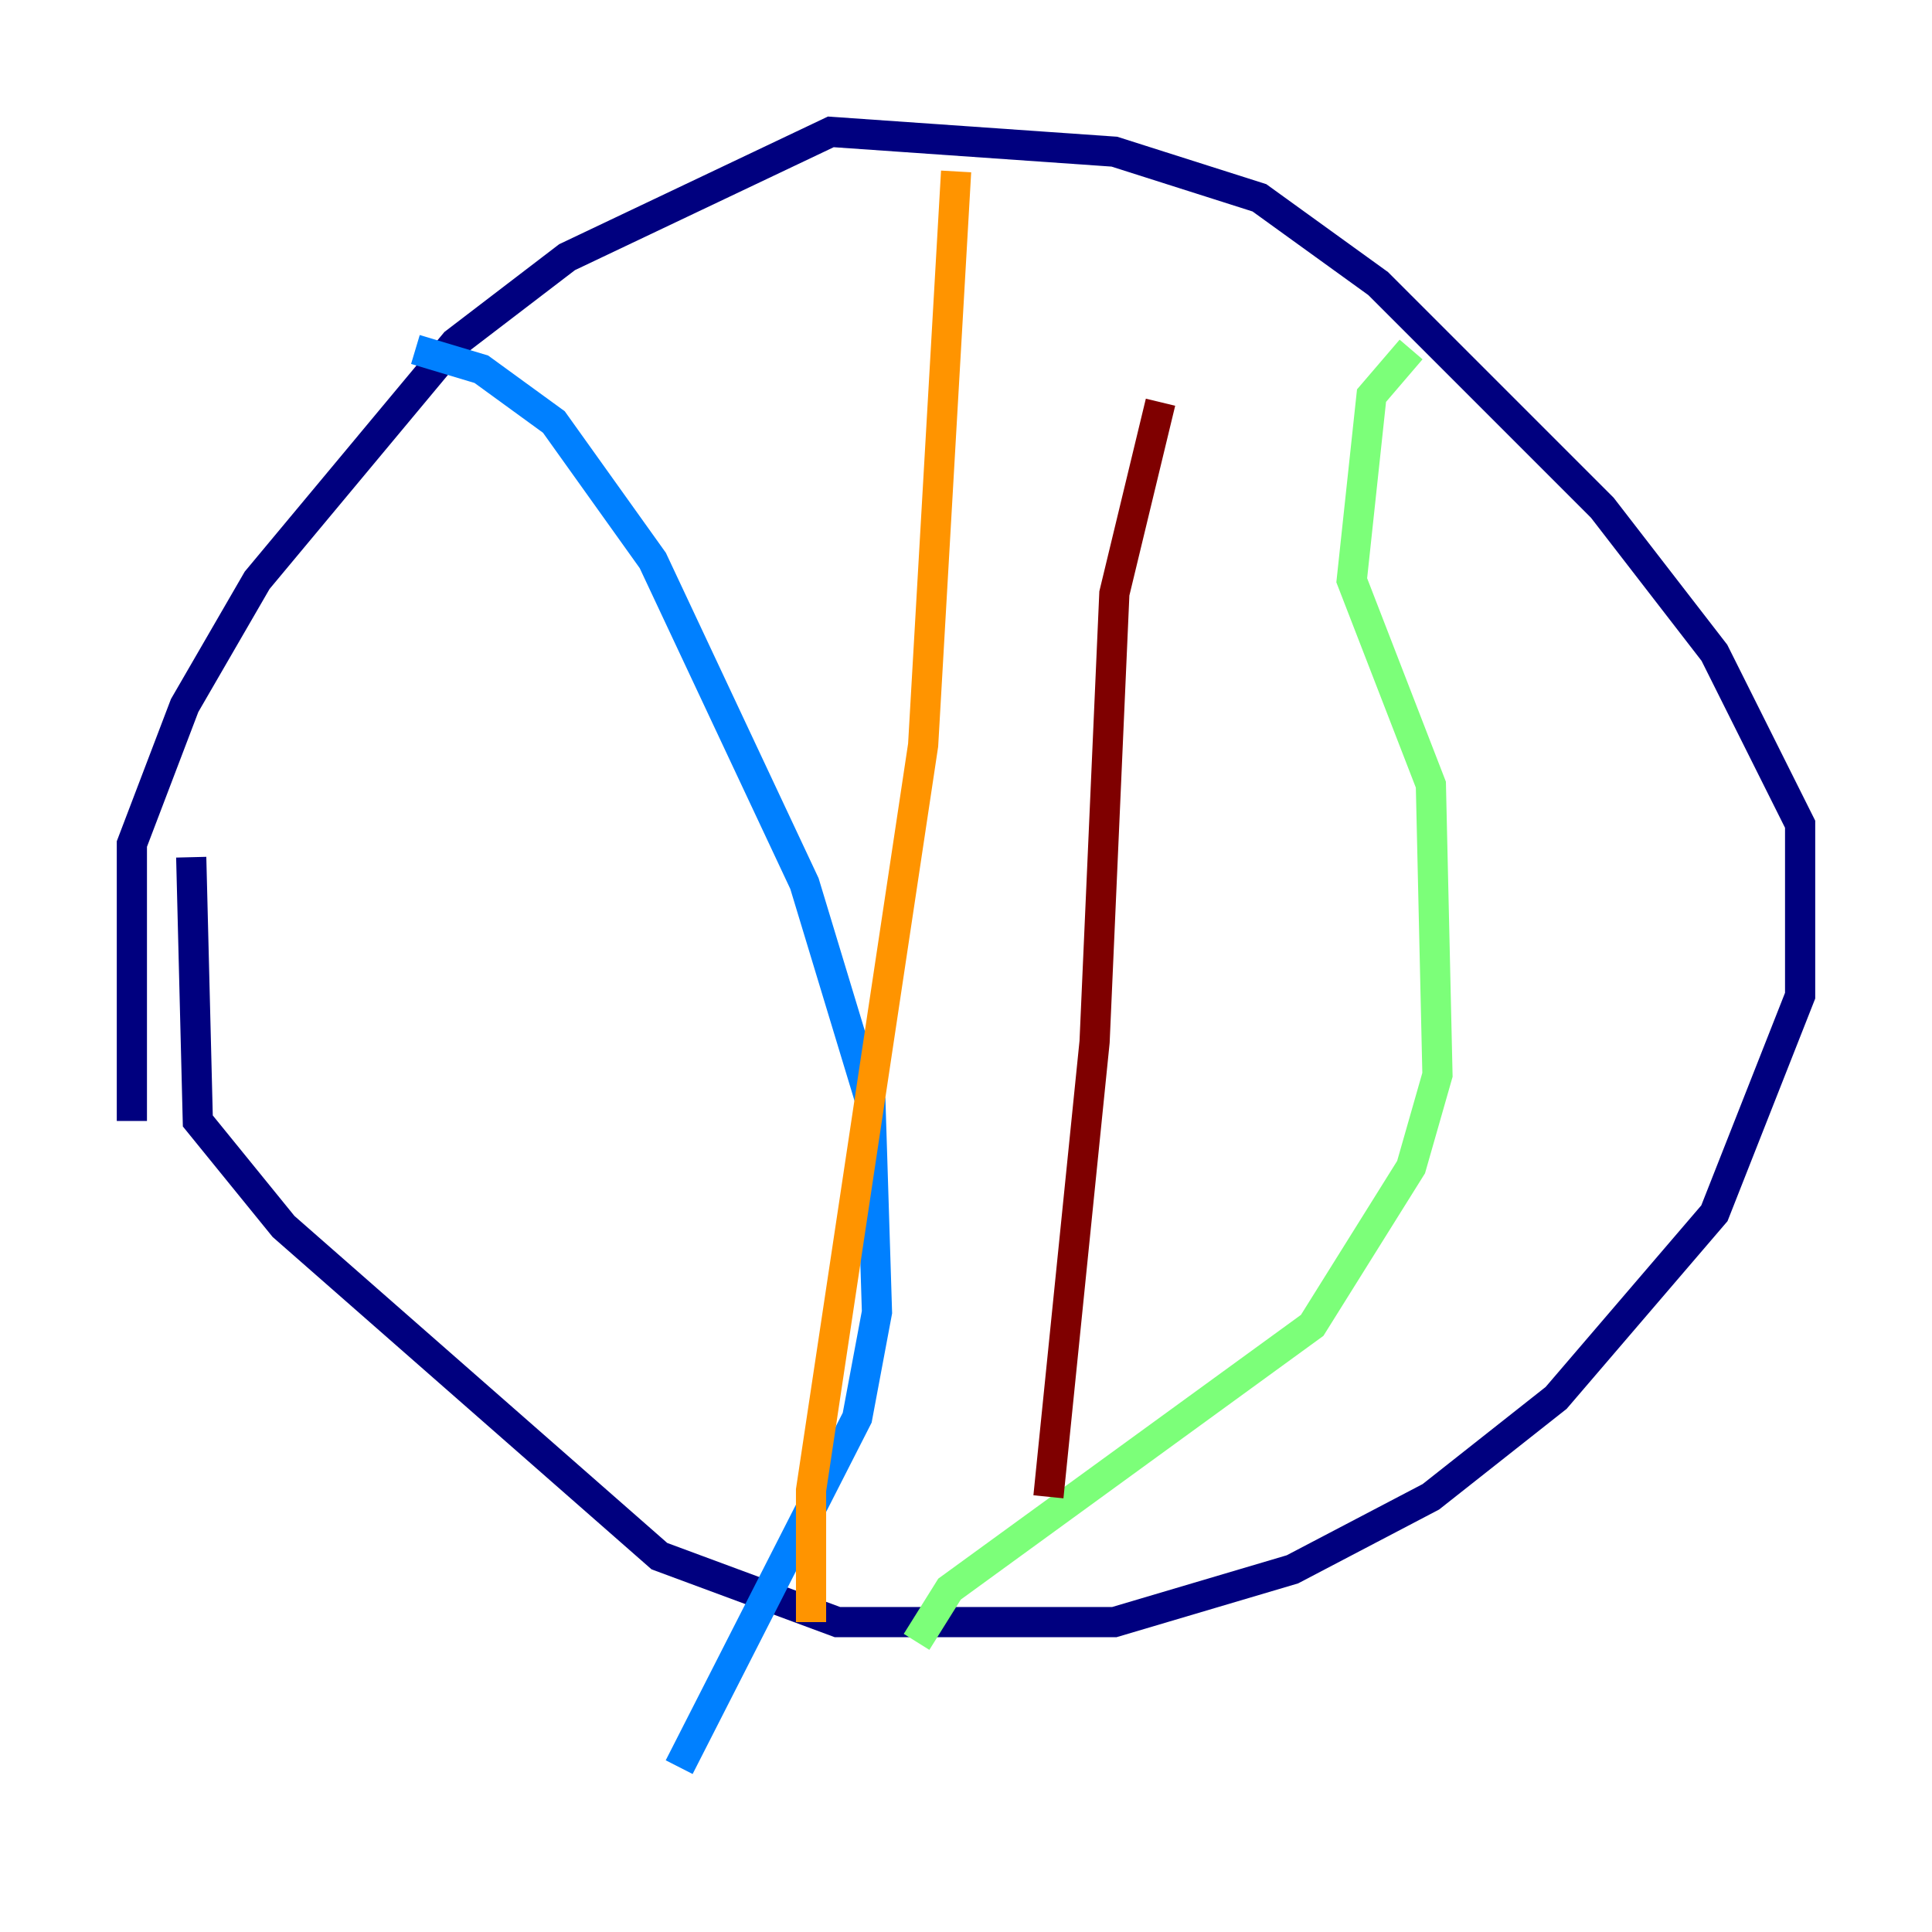 <?xml version="1.0" encoding="utf-8" ?>
<svg baseProfile="tiny" height="128" version="1.2" viewBox="0,0,128,128" width="128" xmlns="http://www.w3.org/2000/svg" xmlns:ev="http://www.w3.org/2001/xml-events" xmlns:xlink="http://www.w3.org/1999/xlink"><defs /><polyline fill="none" points="12.669,56.792 13.106,74.266 18.785,81.256 43.686,103.099 55.481,107.468 73.829,107.468 85.625,103.973 94.799,99.167 103.099,92.614 113.584,80.382 119.263,65.966 119.263,54.608 113.584,43.249 106.157,33.638 91.304,18.785 83.44,13.106 73.829,10.048 55.044,8.737 37.57,17.038 30.143,22.717 17.038,38.444 12.232,46.744 8.737,55.918 8.737,74.266" stroke="#00007f" stroke-width="2" /><polyline fill="none" points="27.522,23.154 31.891,24.464 36.696,27.959 43.249,37.133 53.297,58.539 57.666,72.956 58.102,86.935 56.792,93.925 44.997,117.079" stroke="#0080ff" stroke-width="2" /><polyline fill="none" points="93.488,23.154 90.867,26.212 89.556,38.444 94.799,51.986 95.236,71.208 93.488,77.324 86.935,87.809 62.908,105.283 60.724,108.778" stroke="#7cff79" stroke-width="2" /><polyline fill="none" points="53.734,107.468 53.734,98.73 61.16,49.365 63.345,11.358" stroke="#ff9400" stroke-width="2" /><polyline fill="none" points="69.461,99.167 72.519,69.024 73.829,39.317 76.887,26.648" stroke="#7f0000" stroke-width="2" /></svg>